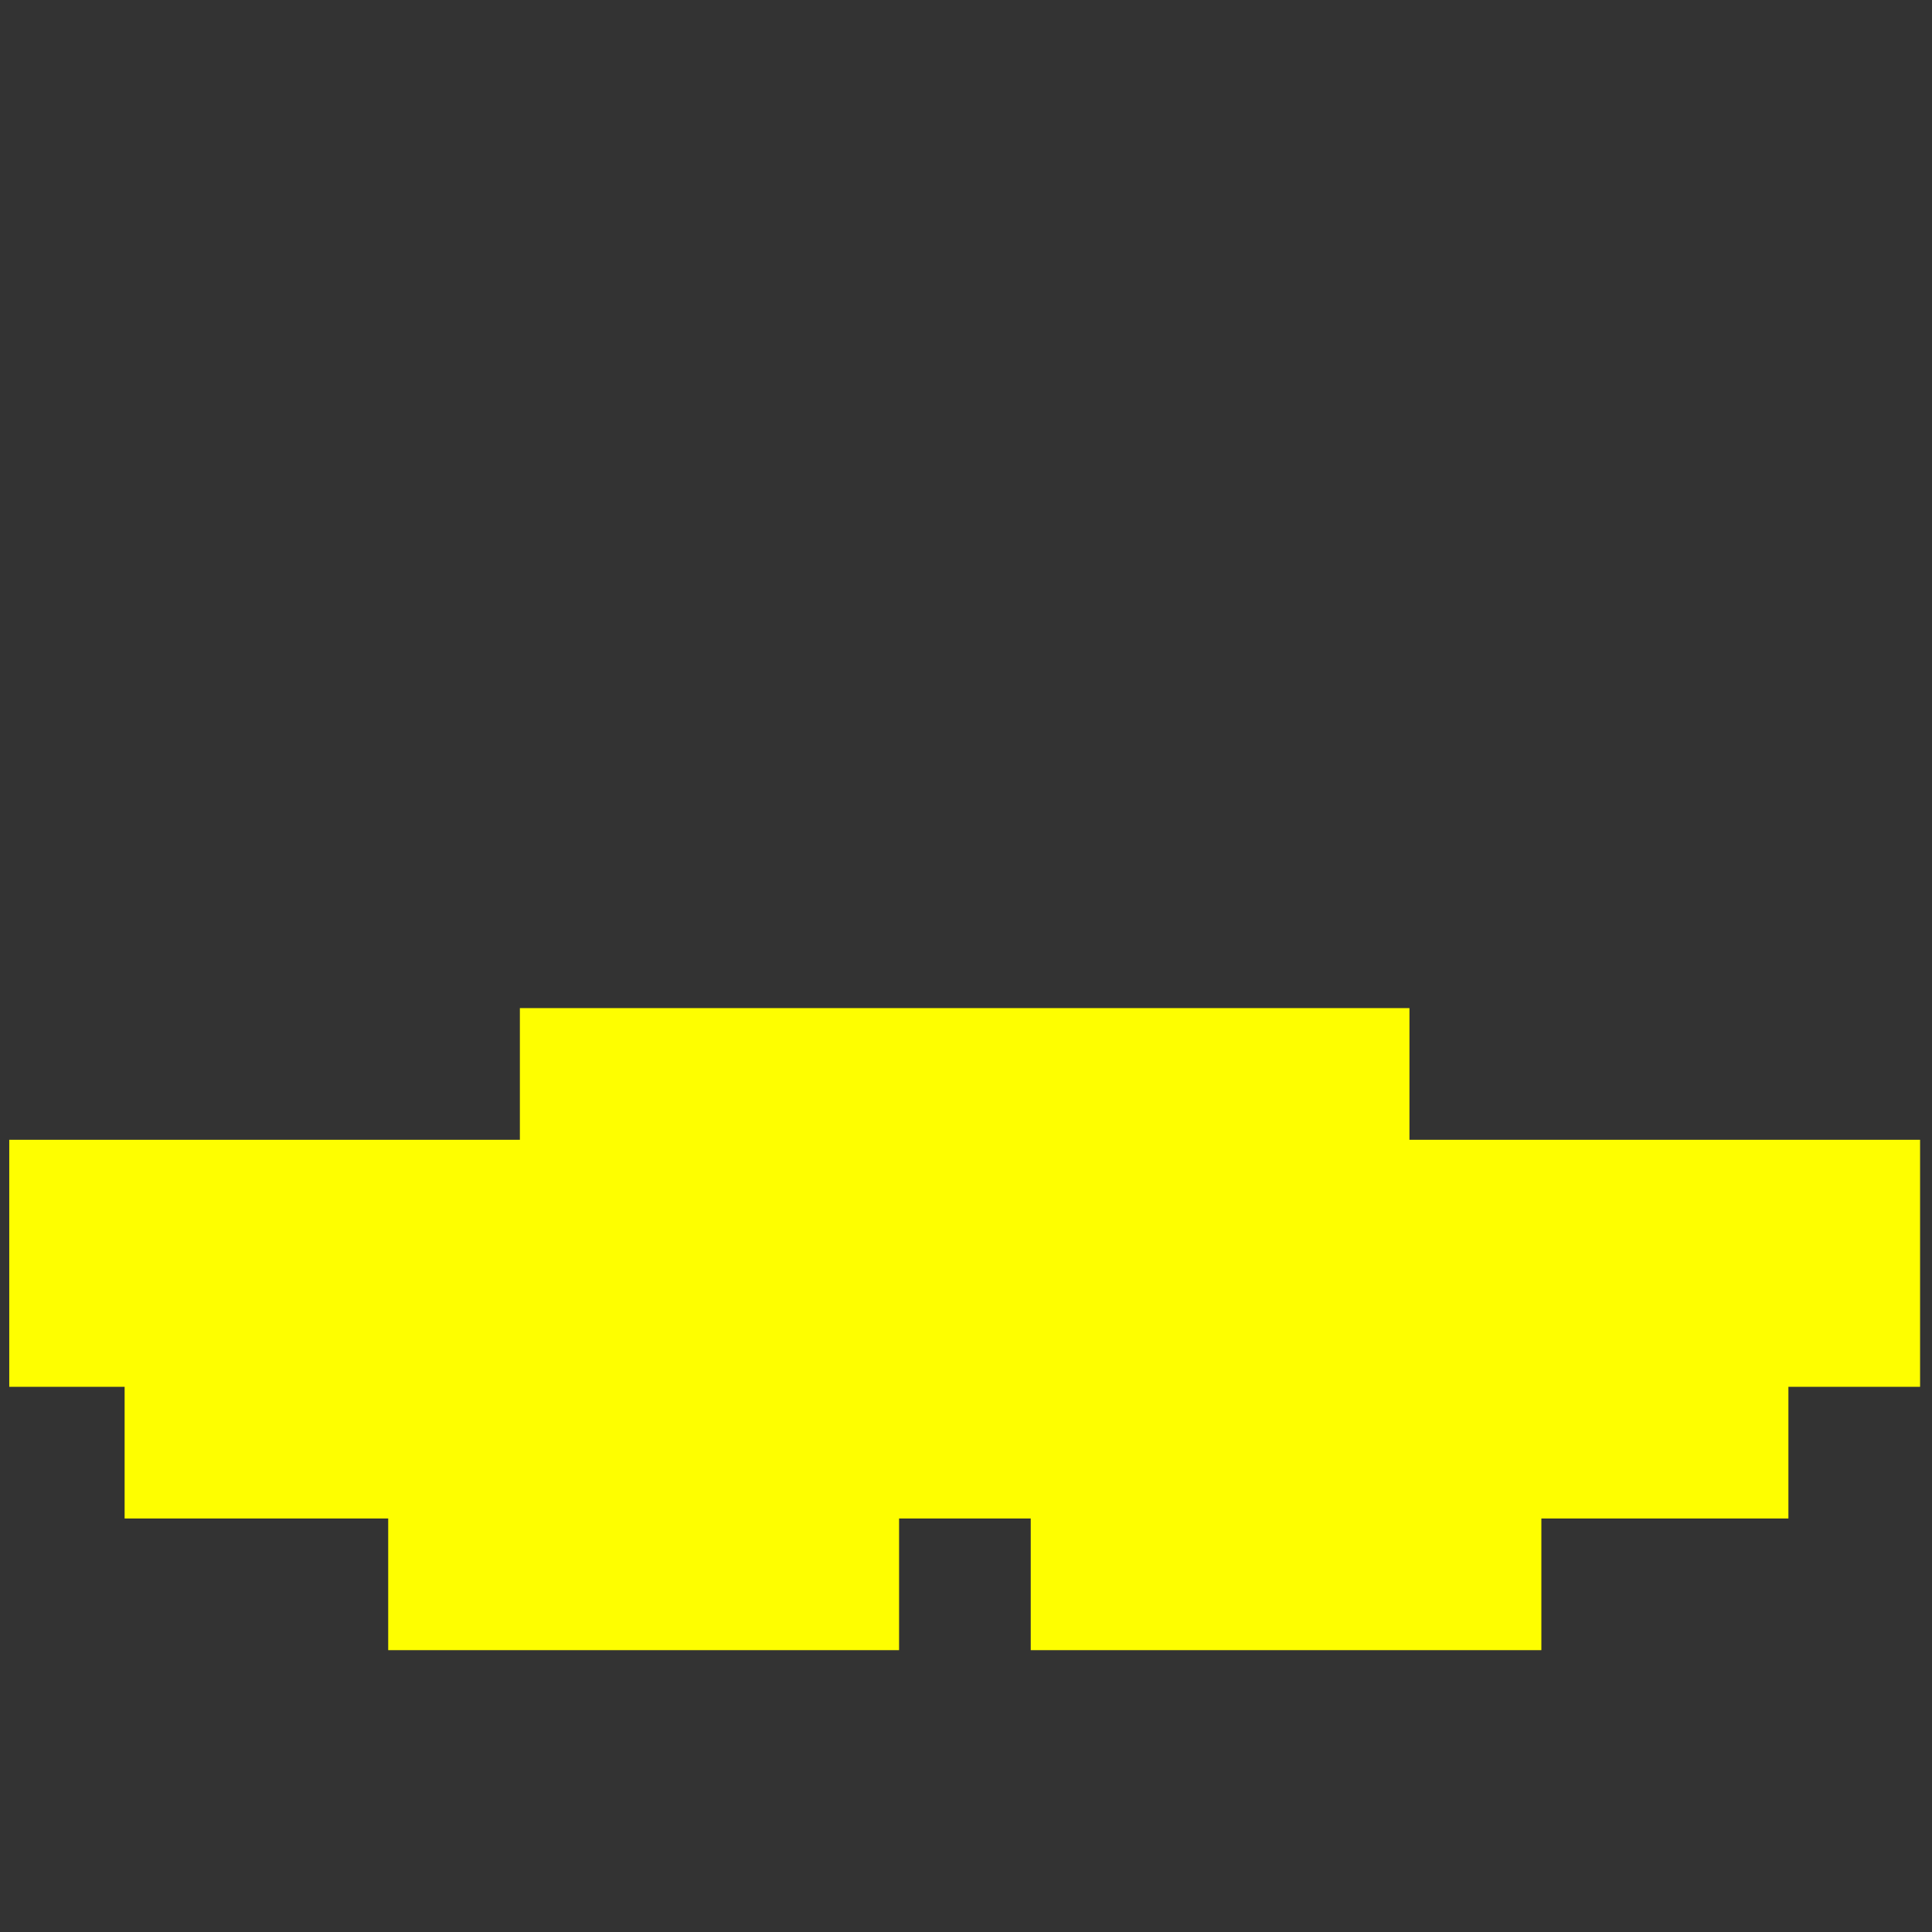 <svg width="30" height="30" version="1.1" viewBox="0 0 7.938 7.938" xmlns="http://www.w3.org/2000/svg">
  <rect x="0" y="0" width="7.938" height="7.938" fill="#333333" stroke="none"/>
  <g transform="translate(-59.282 -110.97)">
    <path d="m61.926 117.75h-1.049v-0.541h-1.083v-0.541h-0.474v-1.015h2.098v-0.541h3.655v0.541h2.098v1.015h-0.541v0.541h-1.015v0.541h-2.098v-0.541h-0.541v0.541z" fill="#fefe00" stroke-width=".068"/>
  </g>
</svg>
